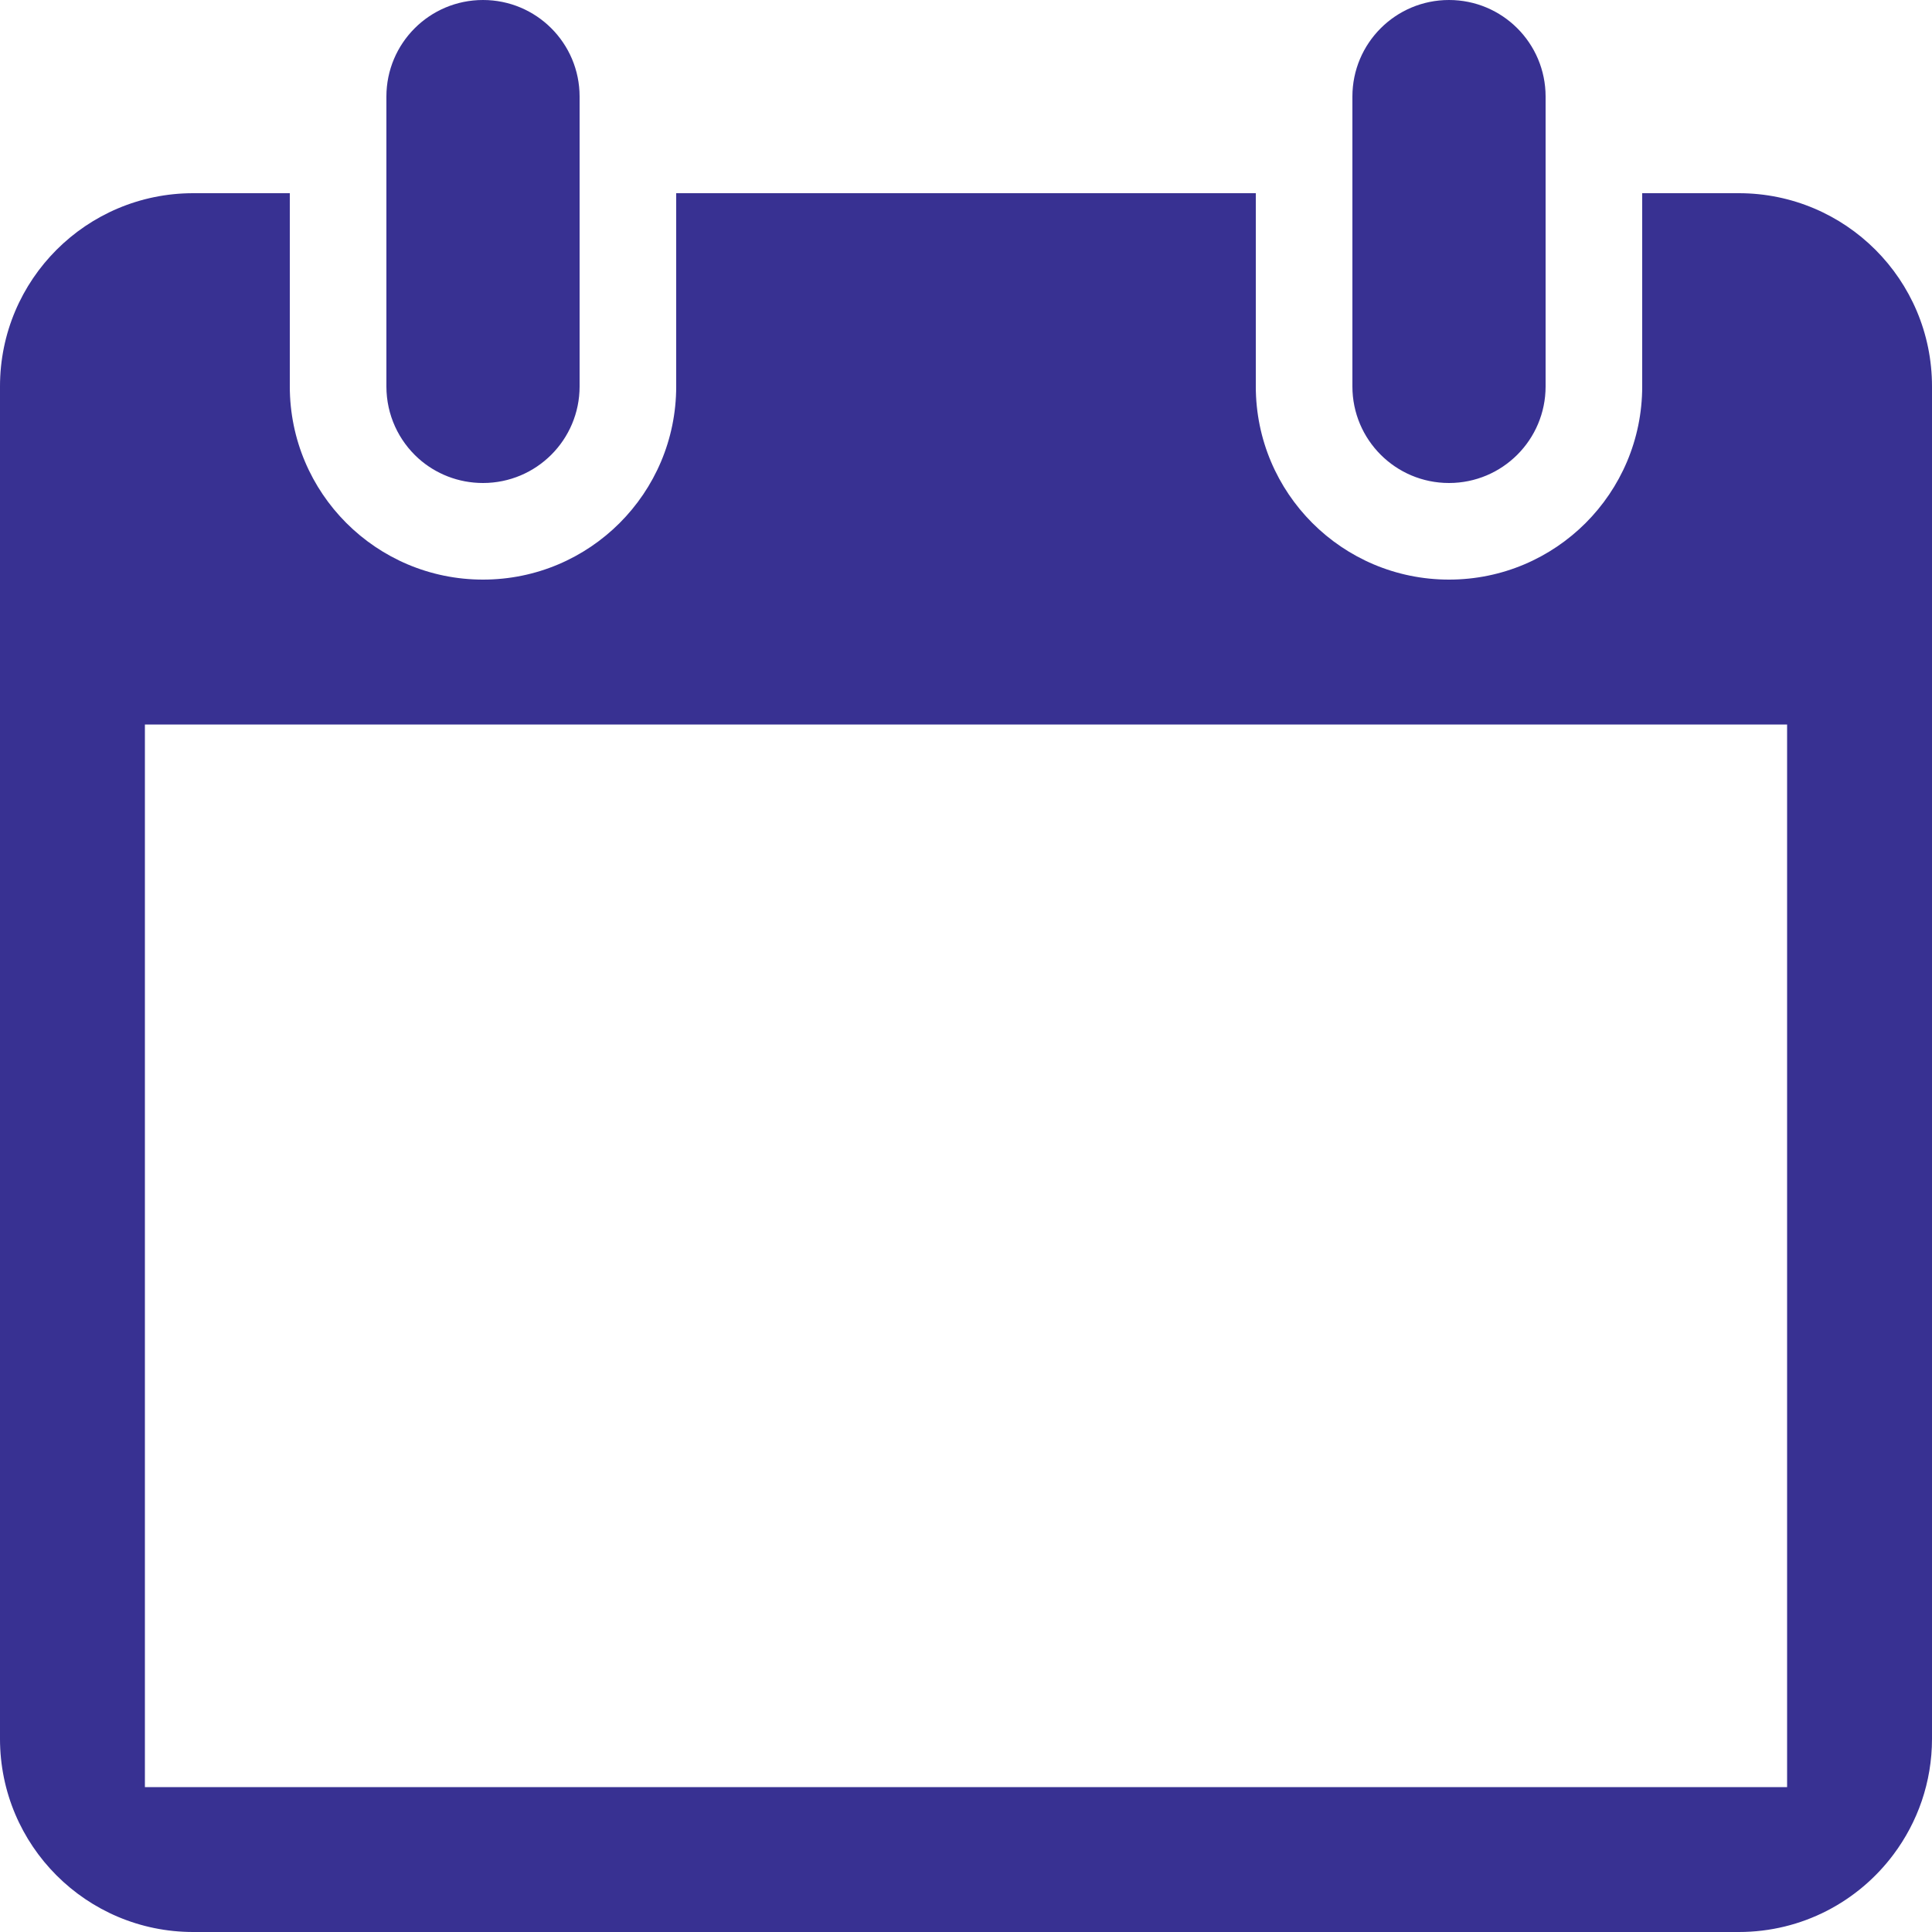 <svg width="30" height="30" viewBox="0 0 30 30" fill="none" xmlns="http://www.w3.org/2000/svg">
<path fill-rule="evenodd" clip-rule="evenodd" d="M6 1.5C6 0.671 6.671 0 7.5 0C8.329 0 9 0.671 9 1.5V6C9 6.829 8.329 7.5 7.5 7.5C7.115 7.5 6.763 7.356 6.498 7.119C6.192 6.844 6 6.445 6 6V1.5ZM21 1.5C21 0.671 21.671 0 22.5 0C23.329 0 24 0.671 24 1.5V6C24 6.829 23.329 7.5 22.5 7.5C21.671 7.5 21 6.829 21 6V1.5ZM4.5 6V3H3C1.343 3 0 4.342 0 6V27C0 28.658 1.343 30 3 30H27C27.983 30 28.855 29.528 29.402 28.796C29.777 28.295 30 27.674 30 27V6C30 4.342 28.657 3 27 3H25.5V6C25.5 7.658 24.157 9 22.5 9C20.843 9 19.5 7.658 19.5 6V3H10.5V6C10.5 7.658 9.157 9 7.5 9C5.843 9 4.5 7.658 4.5 6ZM27.75 11.25H2.25V27.75H27.75V11.25Z" fill="#383192"/>
</svg>
